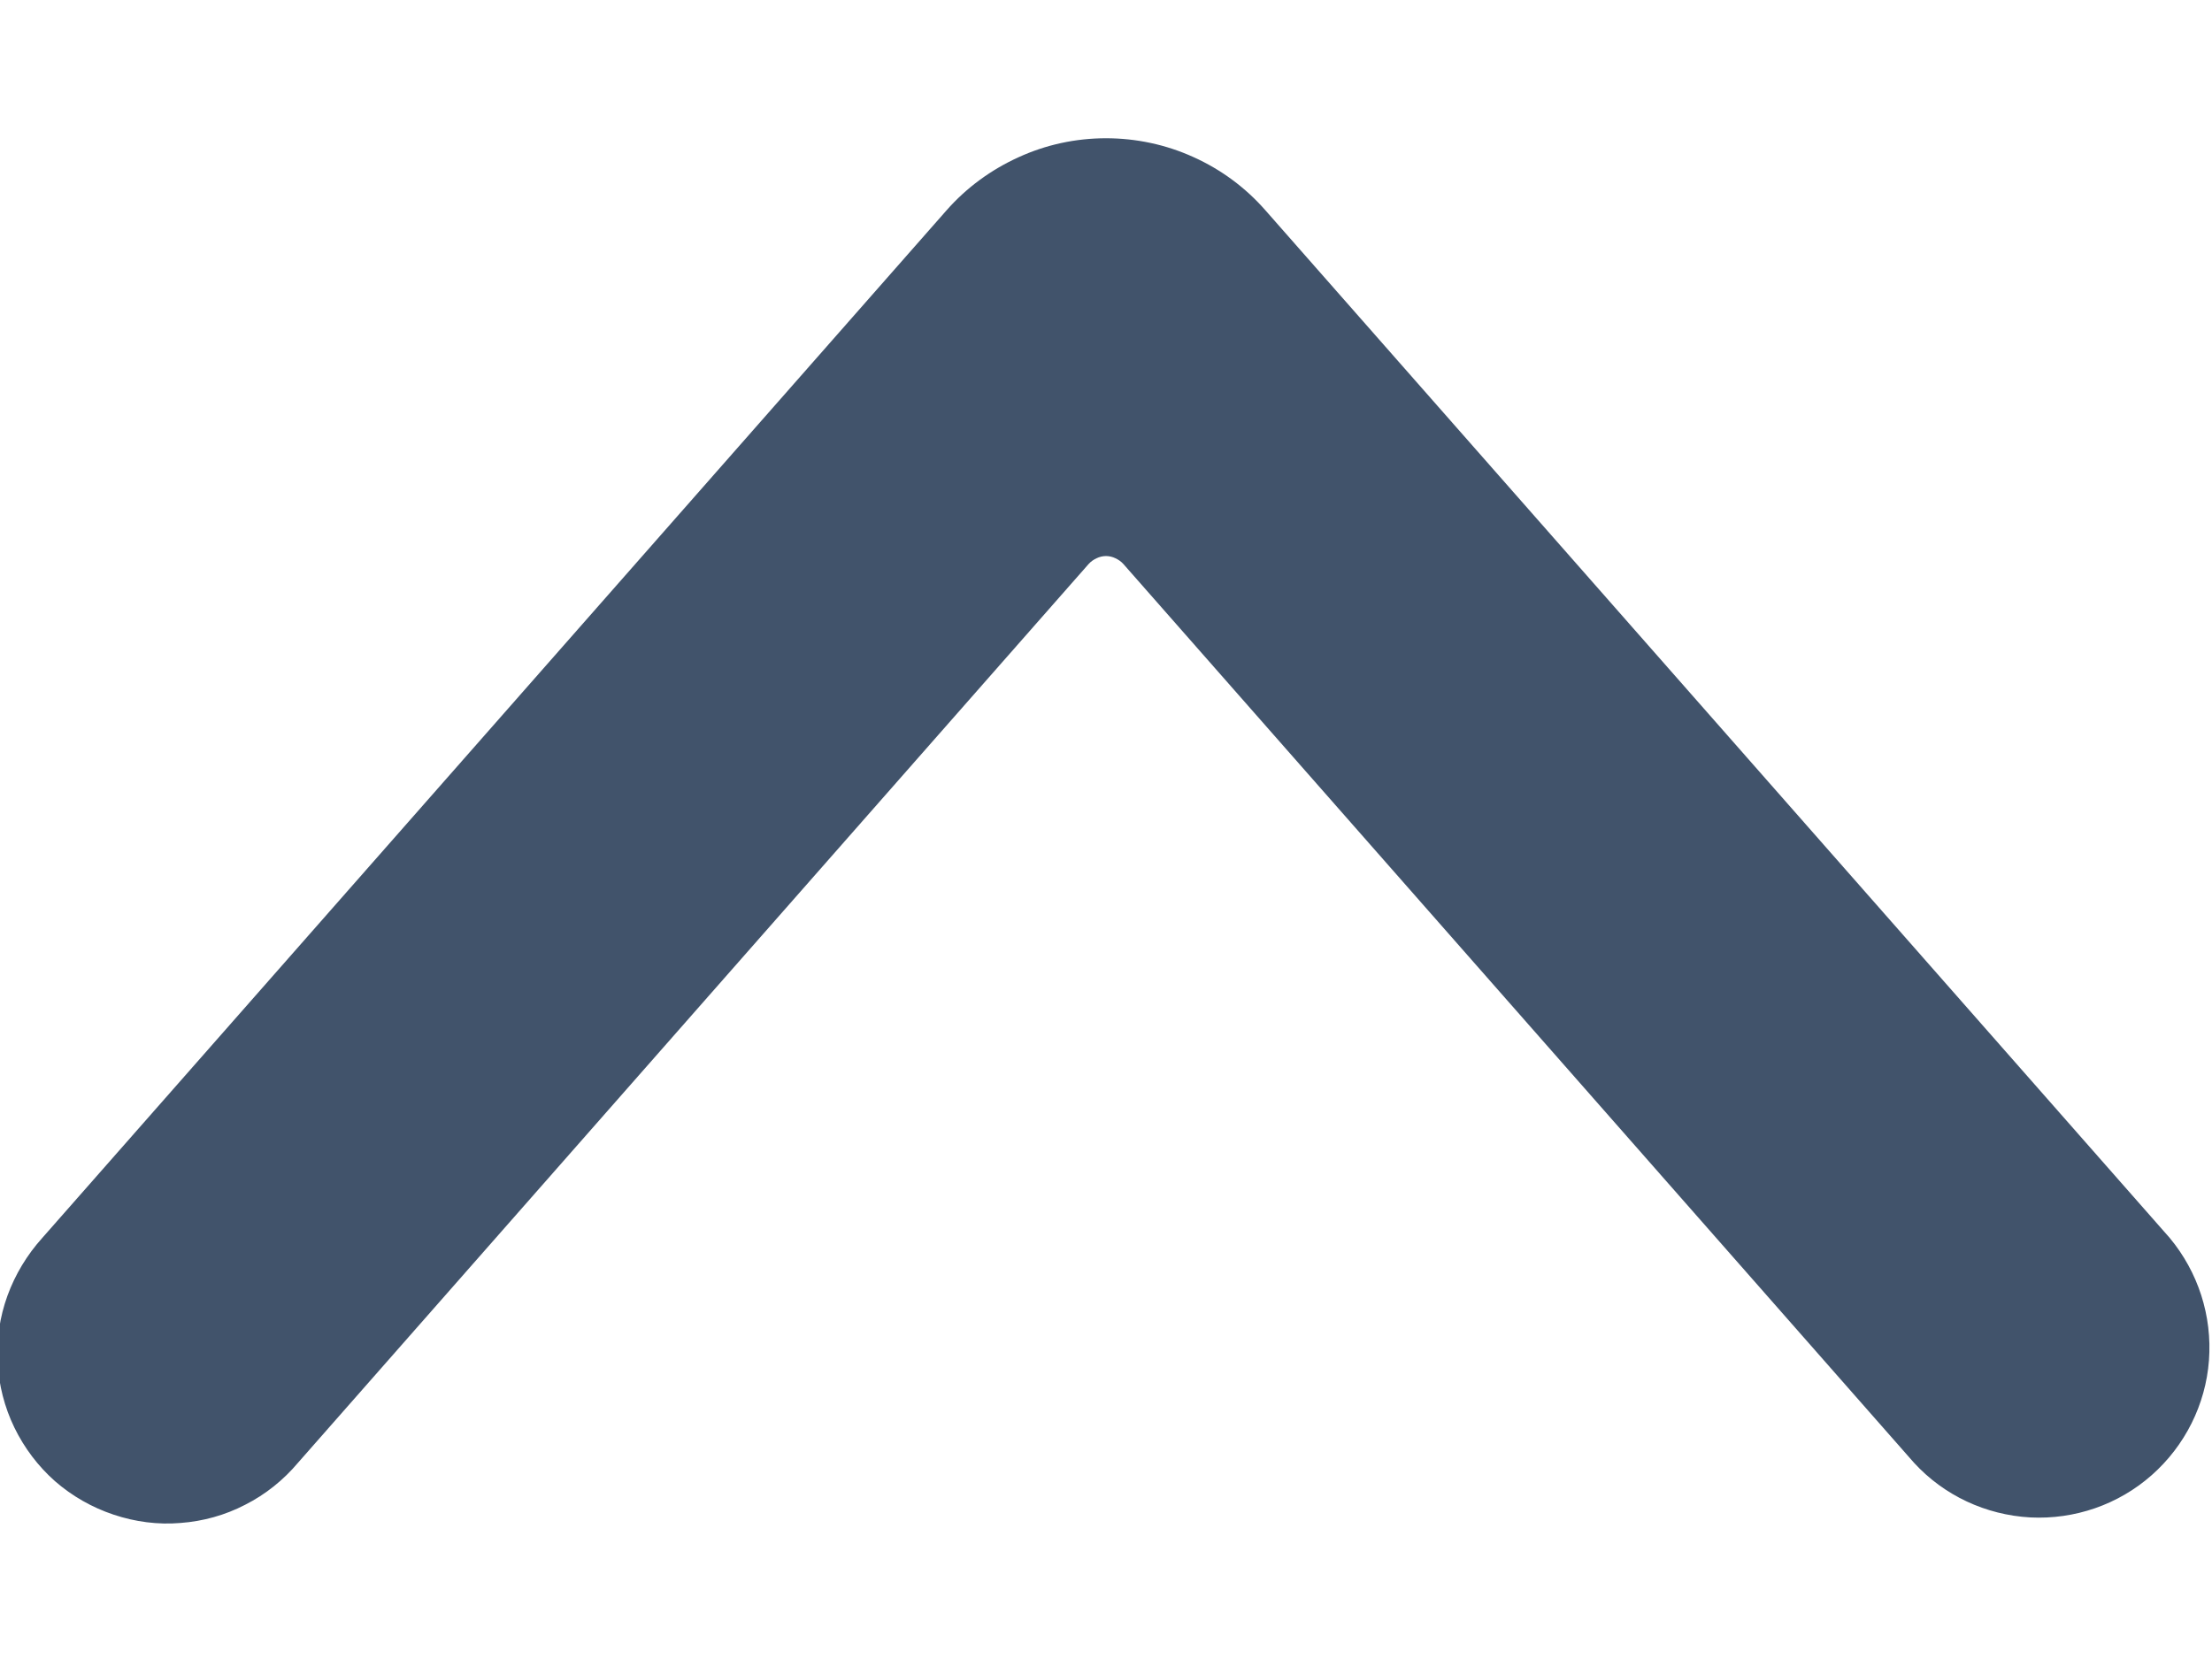 <svg width="8" height="6" viewBox="0 0 8 6" fill="none" xmlns="http://www.w3.org/2000/svg">
<path d="M4 0.5C4.109 0.5 4.217 0.523 4.316 0.568C4.416 0.613 4.504 0.678 4.576 0.76L7.847 4.477C7.95 4.601 8.001 4.759 7.989 4.92C7.977 5.08 7.902 5.229 7.782 5.335C7.661 5.442 7.503 5.496 7.343 5.488C7.182 5.479 7.031 5.409 6.922 5.29L4.063 2.04C4.055 2.031 4.045 2.024 4.034 2.019C4.024 2.014 4.012 2.011 4 2.011C3.988 2.011 3.976 2.014 3.966 2.019C3.955 2.024 3.945 2.031 3.937 2.04L1.078 5.29C1.025 5.353 0.96 5.405 0.887 5.442C0.814 5.48 0.734 5.502 0.653 5.508C0.571 5.515 0.489 5.504 0.411 5.478C0.333 5.452 0.261 5.411 0.199 5.357C0.138 5.303 0.088 5.237 0.052 5.163C0.016 5.089 -0.004 5.009 -0.009 4.927C-0.013 4.845 -0.001 4.763 0.027 4.686C0.055 4.609 0.098 4.538 0.153 4.477L3.423 0.761C3.495 0.679 3.584 0.614 3.683 0.569C3.783 0.523 3.891 0.5 4 0.5Z" fill="#41536B"/>
</svg>
